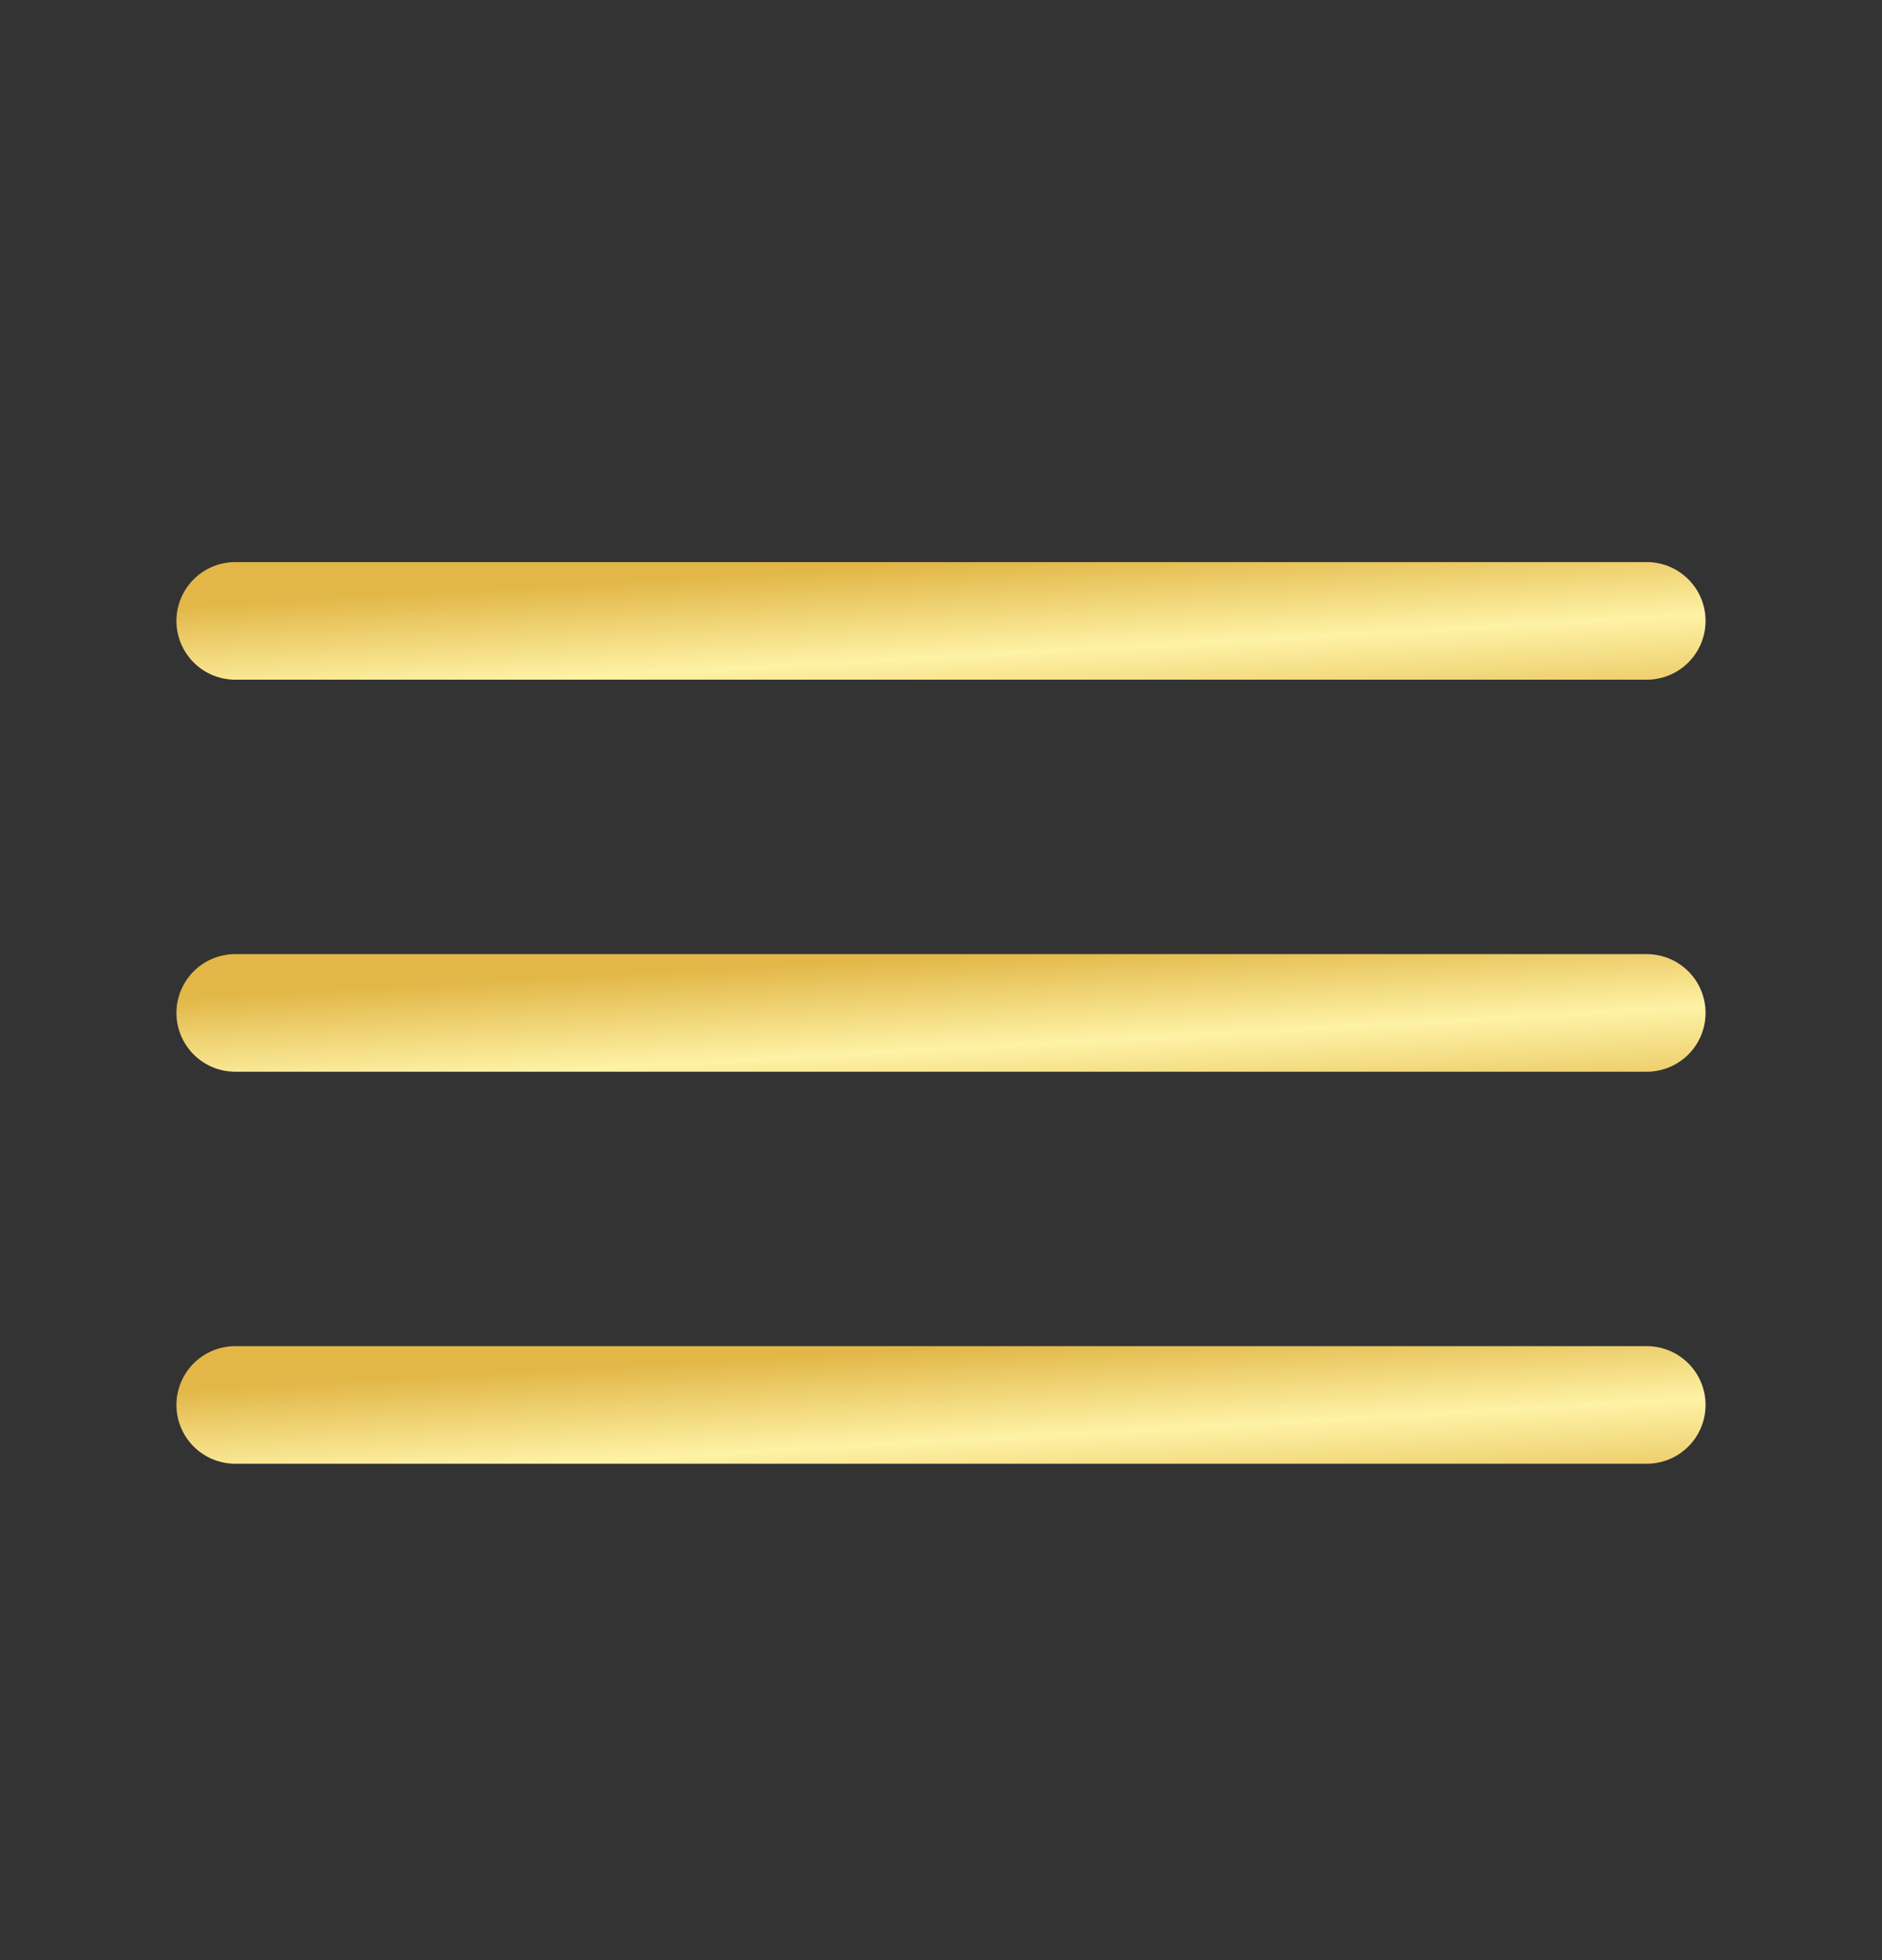 <svg width="24" height="25" viewBox="0 0 24 25" fill="none" xmlns="http://www.w3.org/2000/svg">
<rect x="0" y="0" width="24" height="25" fill="#333333" stroke="none"/>
<path d="M3 7.919H21" stroke="url(#paint0_linear_201_2455)" stroke-width="1.5" stroke-linecap="round"/>
<path d="M3 12.919H21" stroke="url(#paint1_linear_201_2455)" stroke-width="1.5" stroke-linecap="round"/>
<path d="M3 17.919H21" stroke="url(#paint2_linear_201_2455)" stroke-width="1.5" stroke-linecap="round"/>
<defs>
<linearGradient id="paint0_linear_201_2455" x1="0.941" y1="7.803" x2="1.082" y2="10.338" gradientUnits="userSpaceOnUse">
<stop stop-color="#E2B748"/>
<stop offset="0.469" stop-color="#FEF2A5"/>
<stop offset="1" stop-color="#E2B748"/>
</linearGradient>
<linearGradient id="paint1_linear_201_2455" x1="0.941" y1="12.803" x2="1.082" y2="15.338" gradientUnits="userSpaceOnUse">
<stop stop-color="#E2B748"/>
<stop offset="0.469" stop-color="#FEF2A5"/>
<stop offset="1" stop-color="#E2B748"/>
</linearGradient>
<linearGradient id="paint2_linear_201_2455" x1="0.941" y1="17.803" x2="1.082" y2="20.338" gradientUnits="userSpaceOnUse">
<stop stop-color="#E2B748"/>
<stop offset="0.469" stop-color="#FEF2A5"/>
<stop offset="1" stop-color="#E2B748"/>
</linearGradient>
</defs>
</svg>
